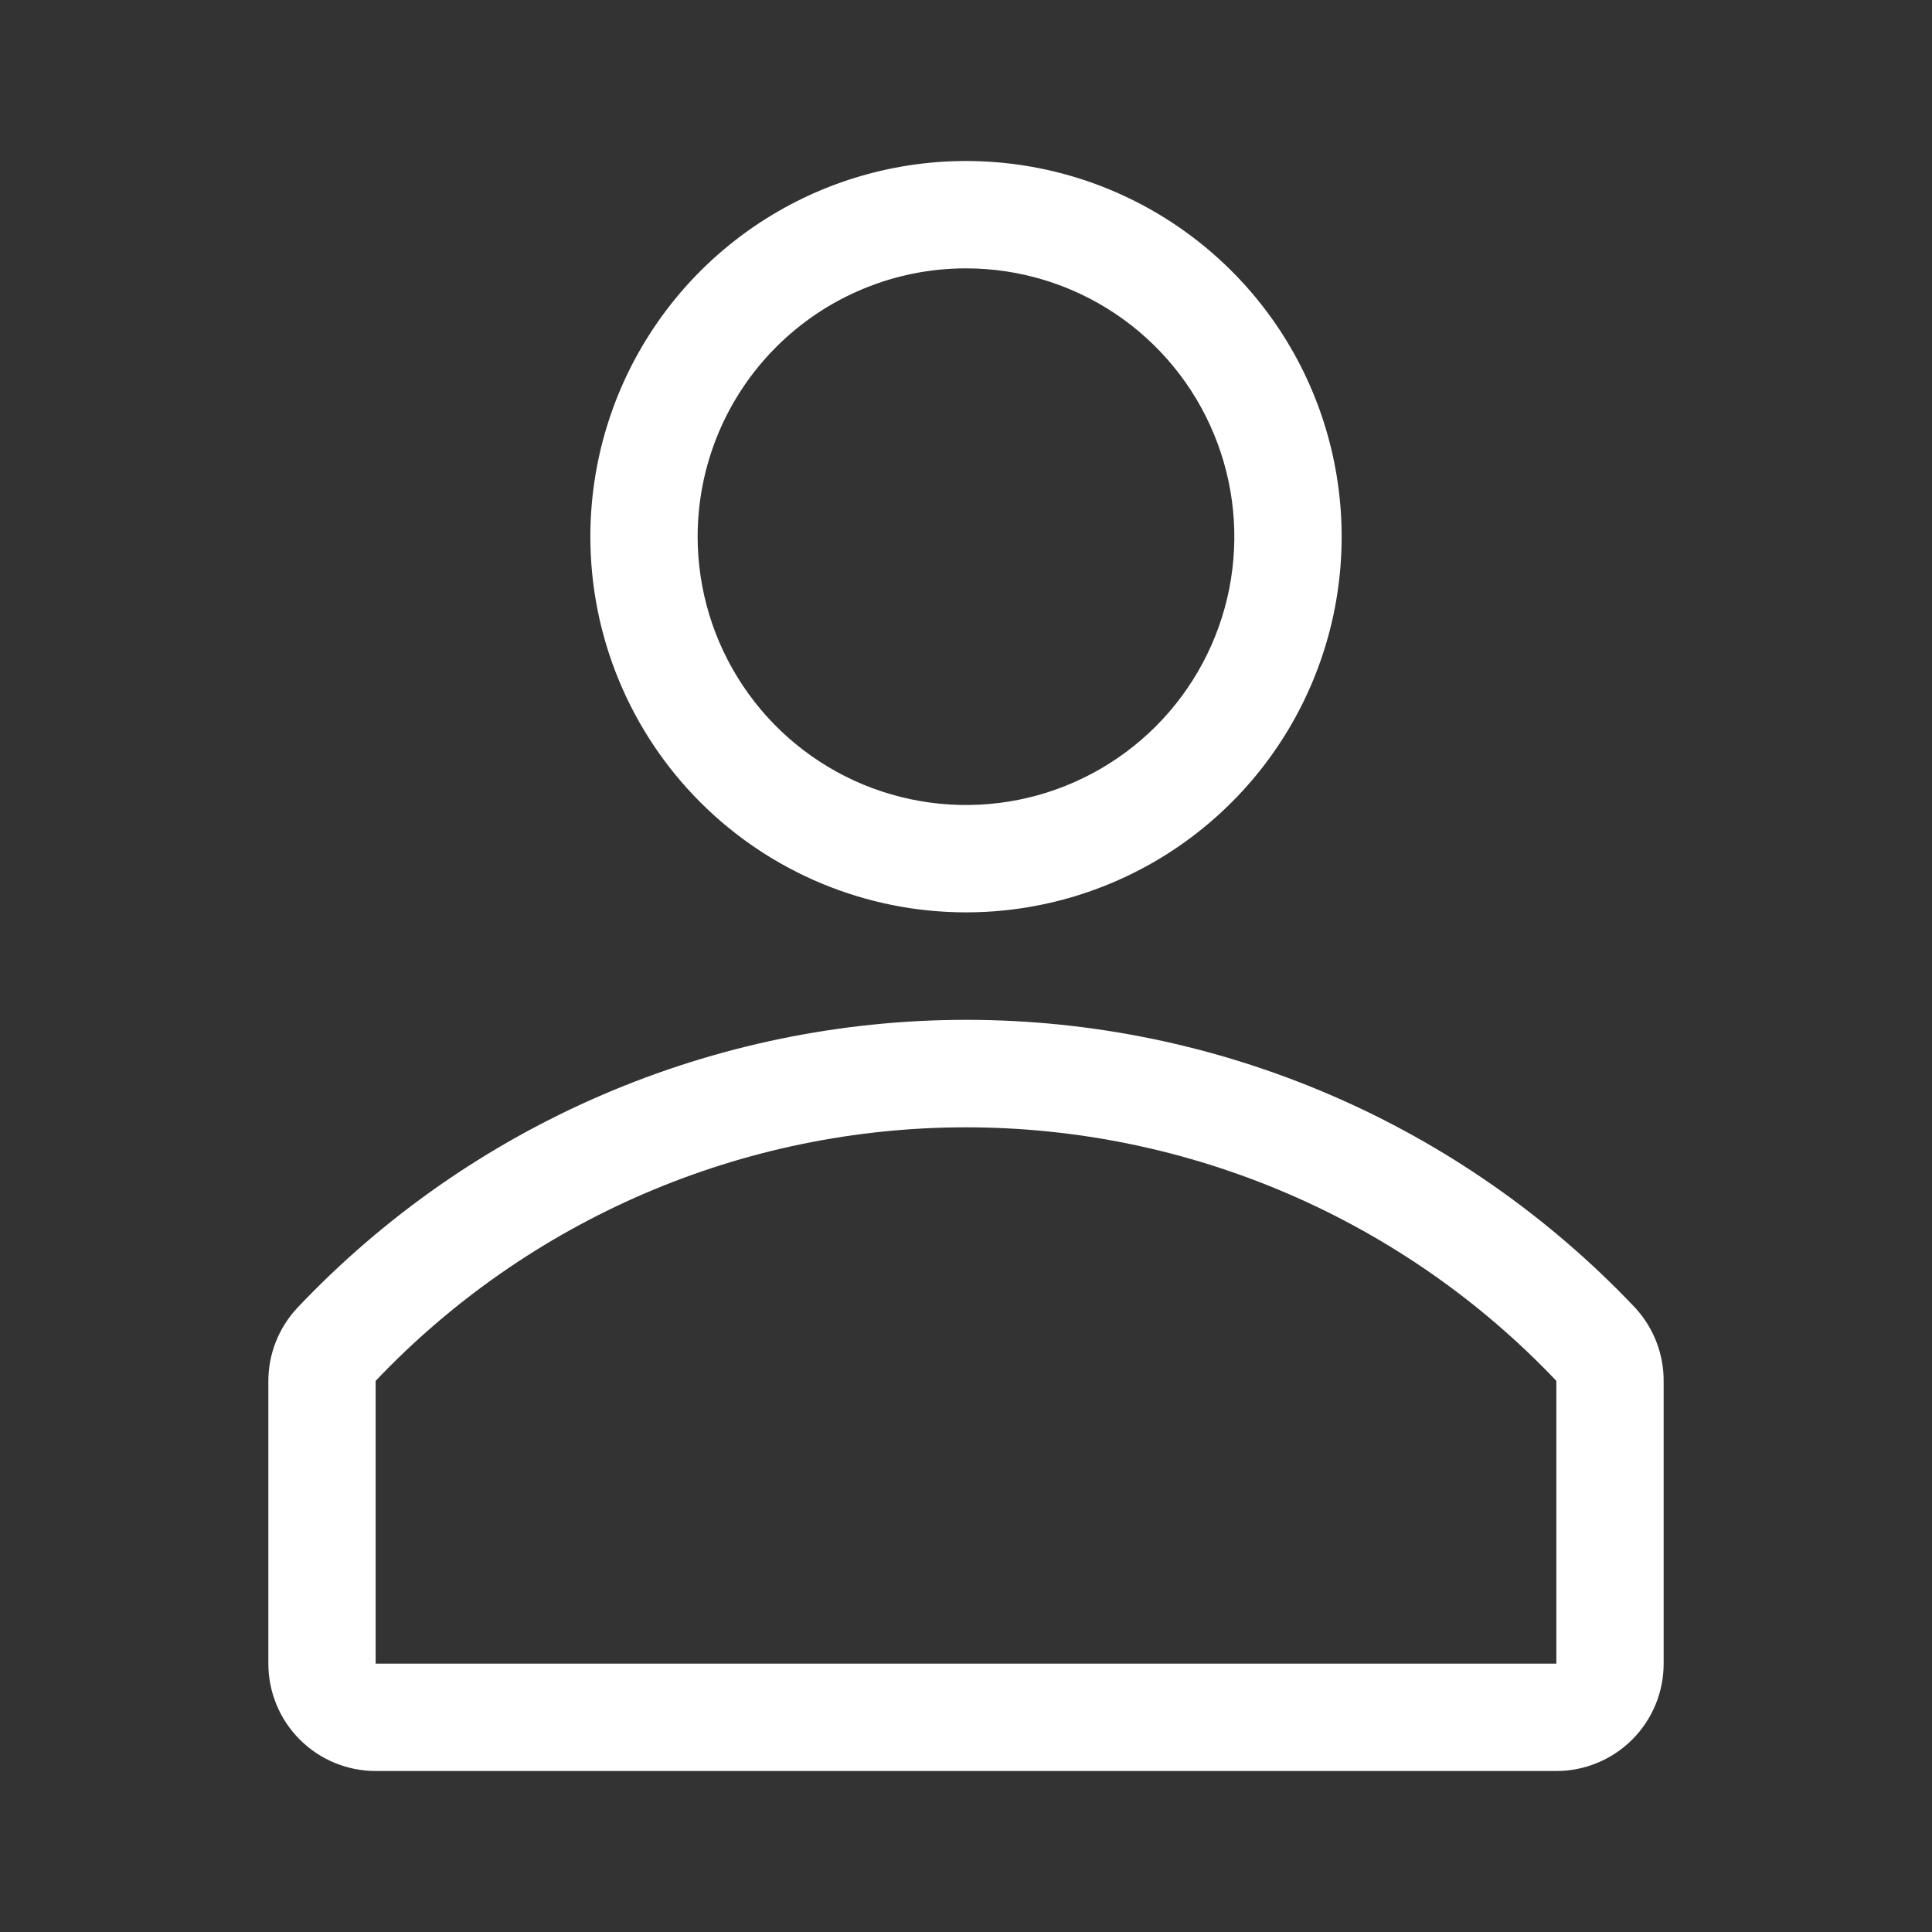 <svg width="30" height="30" viewBox="0 0 30 30" fill="none" xmlns="http://www.w3.org/2000/svg">
<rect x="0" y="0" width="30" height="30" fill="#333333" stroke="none"/>
<path d="M15 14.167C16.154 14.167 17.282 13.825 18.241 13.184C19.2 12.543 19.948 11.632 20.389 10.566C20.831 9.5 20.946 8.327 20.721 7.195C20.496 6.064 19.941 5.024 19.125 4.209C18.309 3.393 17.27 2.837 16.138 2.612C15.006 2.387 13.834 2.503 12.768 2.944C11.702 3.386 10.791 4.133 10.15 5.093C9.509 6.052 9.167 7.18 9.167 8.333C9.167 9.88 9.781 11.364 10.875 12.458C11.969 13.552 13.453 14.167 15 14.167ZM15 4.167C15.824 4.167 16.63 4.411 17.315 4.869C18 5.327 18.534 5.977 18.849 6.739C19.165 7.5 19.247 8.338 19.087 9.146C18.926 9.954 18.529 10.697 17.946 11.28C17.363 11.862 16.621 12.259 15.813 12.42C15.005 12.581 14.167 12.498 13.405 12.183C12.644 11.867 11.993 11.333 11.536 10.648C11.078 9.963 10.833 9.157 10.833 8.333C10.833 7.228 11.272 6.168 12.054 5.387C12.835 4.606 13.895 4.167 15 4.167V4.167Z" fill="white"/>
<path d="M25.392 20.308C24.055 18.896 22.445 17.771 20.659 17.002C18.873 16.233 16.949 15.836 15.004 15.836C13.06 15.836 11.136 16.233 9.35 17.002C7.563 17.771 5.953 18.896 4.617 20.308C4.327 20.618 4.166 21.026 4.167 21.45V25.833C4.167 26.275 4.342 26.699 4.655 27.012C4.967 27.324 5.391 27.5 5.833 27.5H24.167C24.609 27.5 25.033 27.324 25.345 27.012C25.658 26.699 25.833 26.275 25.833 25.833V21.45C25.836 21.027 25.678 20.619 25.392 20.308V20.308ZM24.167 25.833H5.833V21.442C7.014 20.198 8.436 19.208 10.012 18.531C11.588 17.854 13.285 17.505 15 17.505C16.715 17.505 18.412 17.854 19.988 18.531C21.564 19.208 22.986 20.198 24.167 21.442V25.833Z" fill="white"/>
</svg>
